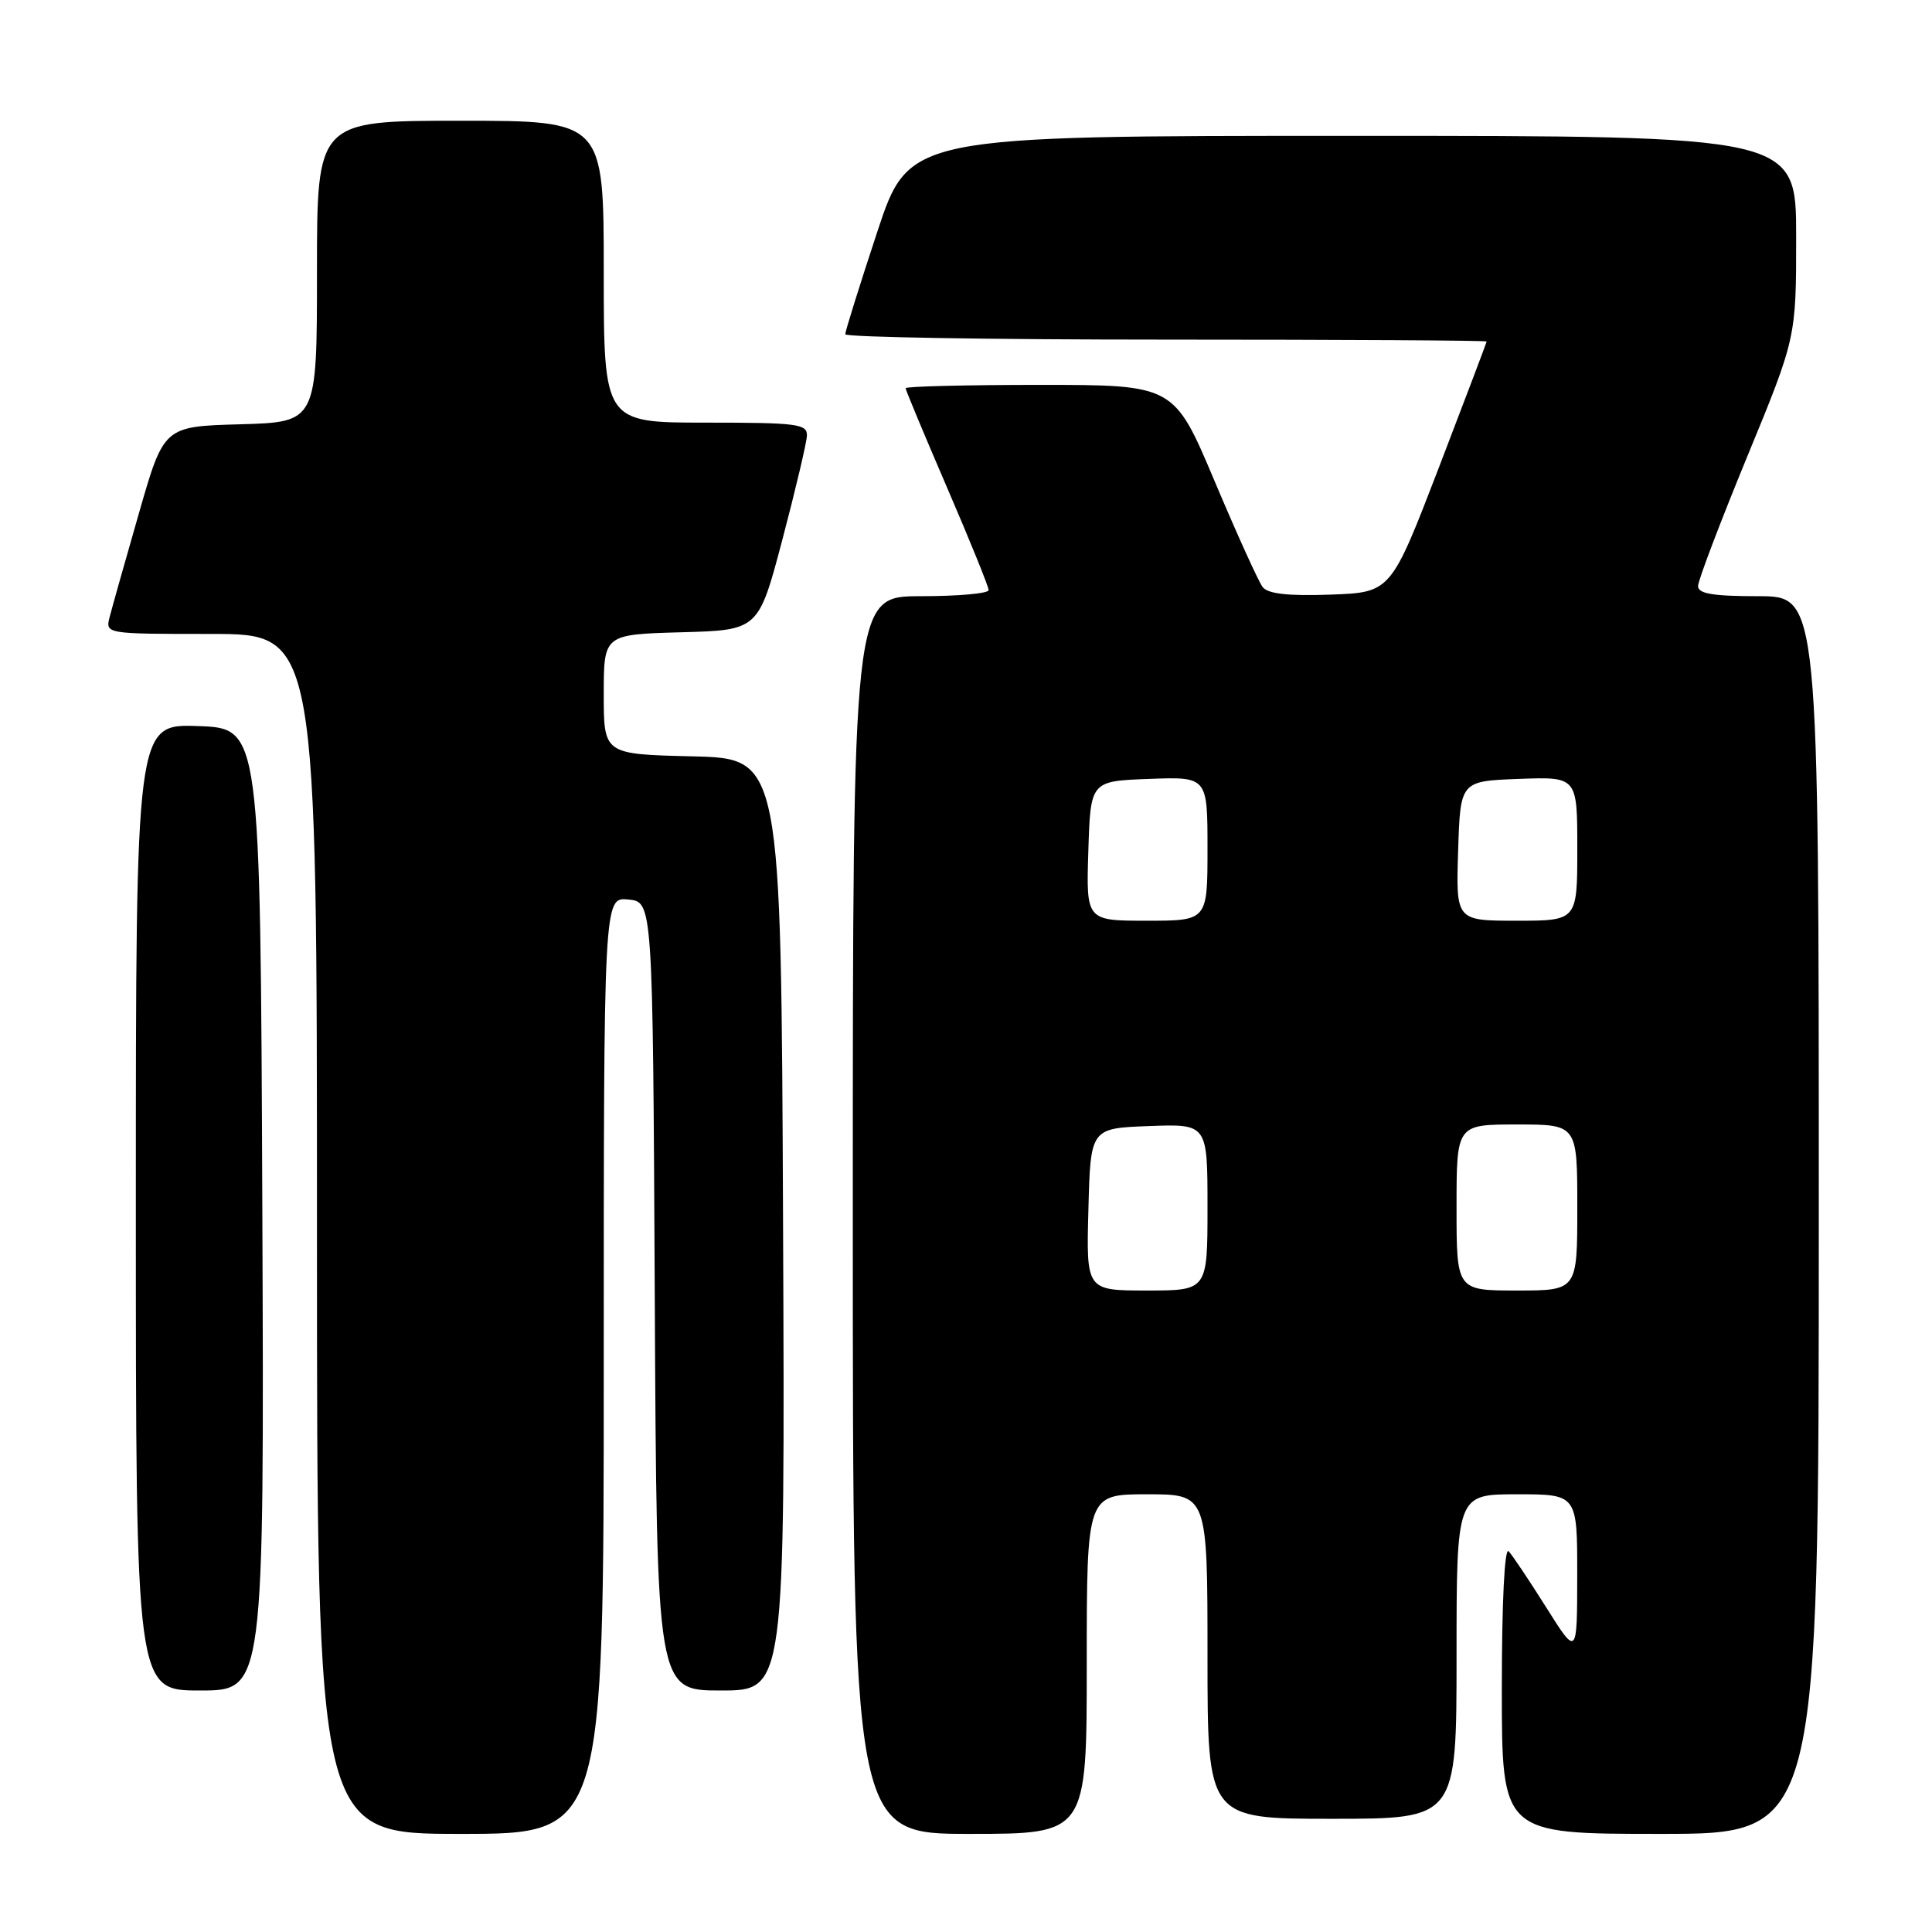 <?xml version="1.0" encoding="UTF-8" standalone="no"?>
<!DOCTYPE svg PUBLIC "-//W3C//DTD SVG 1.1//EN" "http://www.w3.org/Graphics/SVG/1.1/DTD/svg11.dtd" >
<svg xmlns="http://www.w3.org/2000/svg" xmlns:xlink="http://www.w3.org/1999/xlink" version="1.1" viewBox="0 0 256 256">
 <g >
 <path fill="currentColor"
d=" M 80.00 180.94 C 80.00 118.87 80.00 118.87 83.25 119.19 C 86.50 119.50 86.50 119.50 86.76 171.75 C 87.02 224.00 87.02 224.00 95.52 224.00 C 104.02 224.00 104.02 224.00 103.76 162.25 C 103.50 100.50 103.50 100.50 91.75 100.22 C 80.00 99.94 80.00 99.94 80.00 92.00 C 80.00 84.07 80.00 84.07 90.25 83.78 C 100.50 83.50 100.50 83.50 103.67 71.50 C 105.41 64.90 106.87 58.71 106.92 57.75 C 106.99 56.17 105.72 56.00 93.50 56.00 C 80.00 56.00 80.00 56.00 80.00 36.00 C 80.00 16.00 80.00 16.00 61.00 16.00 C 42.00 16.00 42.00 16.00 42.00 35.97 C 42.00 55.93 42.00 55.93 31.86 56.22 C 21.71 56.50 21.71 56.50 18.41 68.00 C 16.59 74.33 14.85 80.51 14.53 81.75 C 13.96 84.00 13.96 84.00 27.98 84.00 C 42.00 84.00 42.00 84.00 42.00 163.50 C 42.00 243.00 42.00 243.00 61.00 243.00 C 80.00 243.00 80.00 243.00 80.00 180.94 Z  M 144.00 220.50 C 144.00 198.00 144.00 198.00 152.00 198.00 C 160.00 198.00 160.00 198.00 160.00 219.50 C 160.00 241.00 160.00 241.00 176.50 241.00 C 193.00 241.00 193.00 241.00 193.00 219.50 C 193.00 198.00 193.00 198.00 201.00 198.00 C 209.00 198.00 209.00 198.00 208.99 208.75 C 208.98 219.50 208.98 219.50 204.89 213.00 C 202.64 209.43 200.40 206.07 199.90 205.55 C 199.36 204.98 199.00 212.36 199.00 223.80 C 199.00 243.00 199.00 243.00 220.00 243.00 C 241.00 243.00 241.00 243.00 241.00 161.00 C 241.00 79.00 241.00 79.00 233.00 79.00 C 226.98 79.00 225.00 78.67 225.00 77.66 C 225.00 76.92 227.93 69.22 231.50 60.54 C 238.00 44.76 238.00 44.76 238.00 31.38 C 238.00 18.00 238.00 18.00 179.22 18.00 C 120.44 18.00 120.44 18.00 116.22 30.79 C 113.90 37.82 112.00 43.90 112.00 44.29 C 112.00 44.68 131.12 45.00 154.50 45.00 C 177.88 45.00 197.00 45.11 196.99 45.25 C 196.98 45.39 194.12 52.92 190.64 62.00 C 184.29 78.50 184.29 78.50 176.30 78.79 C 170.67 78.99 168.01 78.69 167.31 77.79 C 166.76 77.08 163.90 70.76 160.94 63.75 C 155.56 51.00 155.56 51.00 137.78 51.00 C 128.00 51.00 120.00 51.20 120.00 51.44 C 120.00 51.68 122.48 57.62 125.50 64.63 C 128.53 71.65 131.00 77.75 131.00 78.19 C 131.00 78.64 126.95 79.00 122.00 79.00 C 113.00 79.00 113.00 79.00 113.00 161.00 C 113.00 243.00 113.00 243.00 128.50 243.00 C 144.00 243.00 144.00 243.00 144.00 220.50 Z  M 34.76 160.25 C 34.50 96.50 34.50 96.50 26.25 96.21 C 18.00 95.92 18.00 95.92 18.00 159.96 C 18.00 224.00 18.00 224.00 26.51 224.00 C 35.01 224.00 35.01 224.00 34.76 160.25 Z  M 144.22 160.25 C 144.50 149.50 144.50 149.50 152.25 149.21 C 160.00 148.92 160.00 148.92 160.00 159.96 C 160.00 171.00 160.00 171.00 151.97 171.00 C 143.93 171.00 143.93 171.00 144.22 160.25 Z  M 193.00 160.00 C 193.00 149.00 193.00 149.00 201.00 149.00 C 209.00 149.00 209.00 149.00 209.00 160.00 C 209.00 171.00 209.00 171.00 201.00 171.00 C 193.00 171.00 193.00 171.00 193.00 160.00 Z  M 144.21 112.75 C 144.50 103.50 144.50 103.50 152.25 103.21 C 160.00 102.92 160.00 102.92 160.00 112.46 C 160.00 122.00 160.00 122.00 151.96 122.00 C 143.92 122.00 143.92 122.00 144.21 112.75 Z  M 193.21 112.75 C 193.50 103.50 193.50 103.50 201.25 103.21 C 209.00 102.92 209.00 102.92 209.00 112.46 C 209.00 122.00 209.00 122.00 200.96 122.00 C 192.92 122.00 192.92 122.00 193.21 112.75 Z "/>
</g>
</svg>